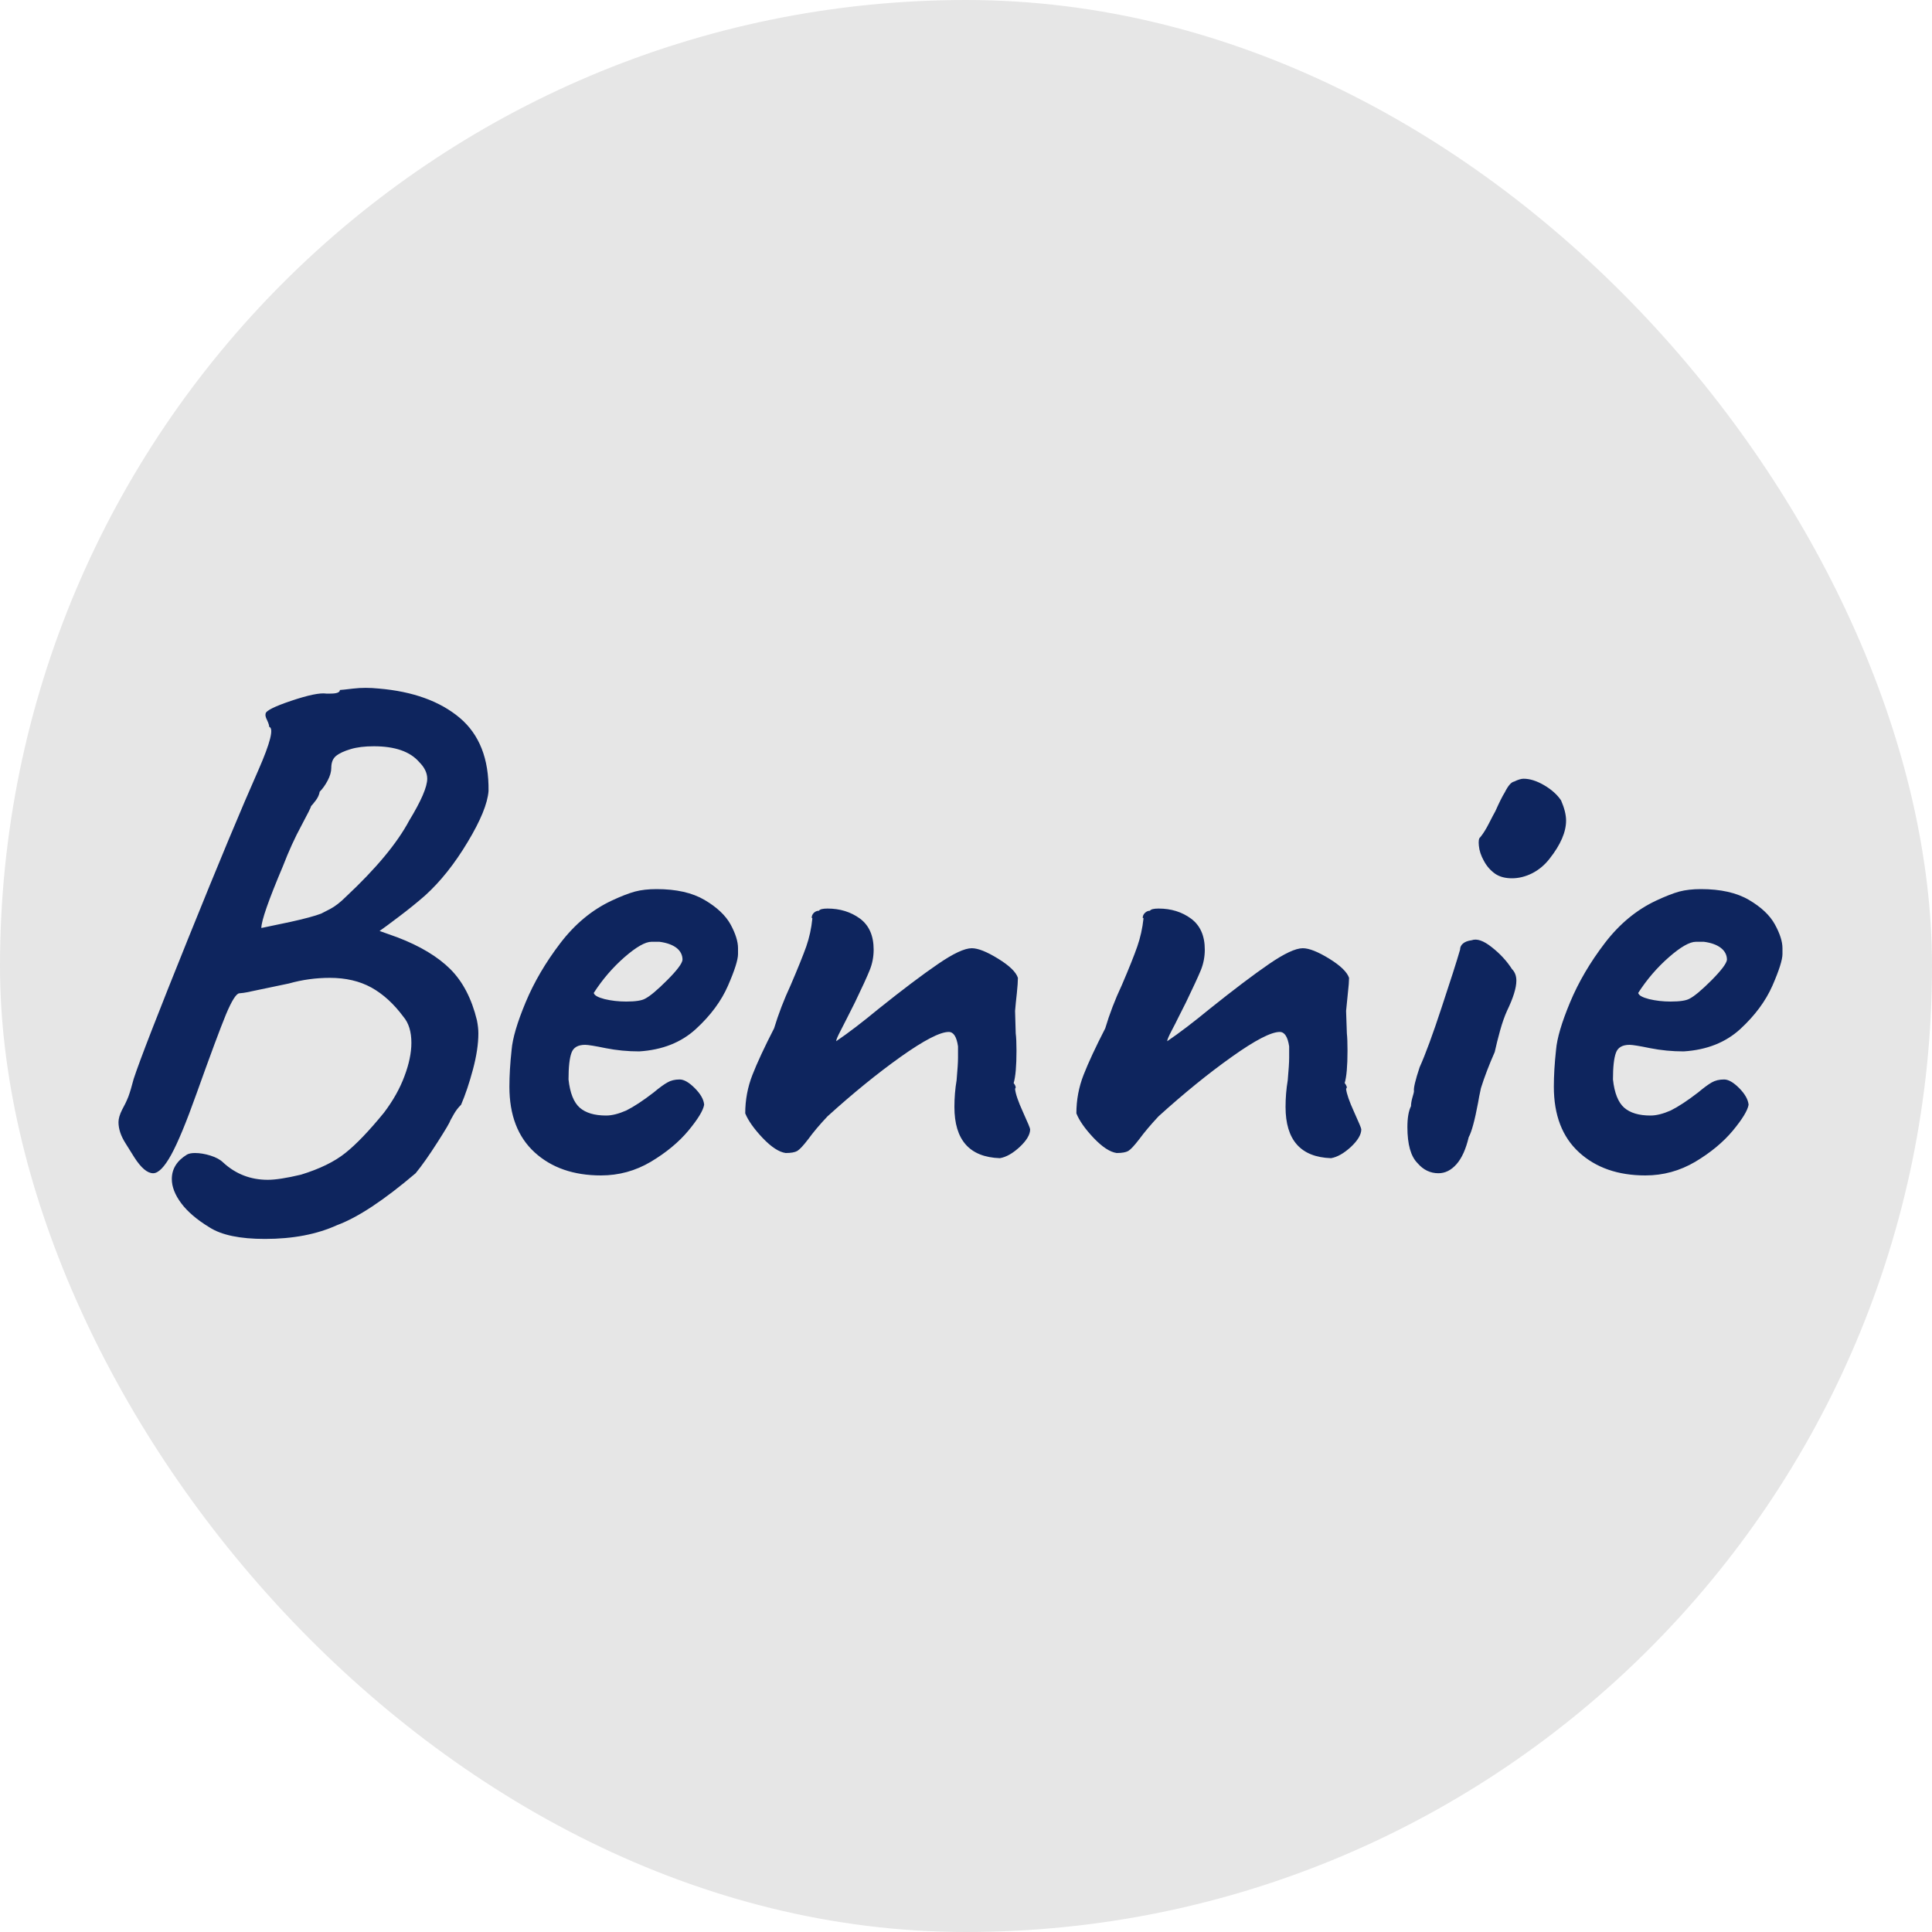 <svg xmlns="http://www.w3.org/2000/svg" xmlns:xlink="http://www.w3.org/1999/xlink" width="100%" height="100%" overflow="visible" style="overflow: visible;" viewBox="0 0 150 150">
    <rect width="150" height="150" x="0" y="0" fill="#e6e6e6" fill-opacity="1" stroke="#c2c1c1" stroke-opacity="1" stroke-width="0" rx="50%" ry="50%"/>
    <path fill="#0e255e" fill-opacity="1" stroke="none" d="M11.26 57.79L11.26 57.79Q9.80 56.90 9.07 55.92L9.07 55.92L9.07 55.92Q8.34 54.94 8.34 54.04L8.34 54.04L8.34 54.04Q8.34 52.86 9.52 52.14L9.52 52.14L9.52 52.14Q9.74 52.02 10.14 52.02L10.14 52.02L10.14 52.02Q10.70 52.02 11.34 52.22L11.34 52.22L11.34 52.22Q11.98 52.42 12.32 52.75L12.32 52.75L12.32 52.75Q13.78 54.10 15.79 54.10L15.79 54.10L15.79 54.10Q16.69 54.10 18.37 53.70L18.37 53.70L18.37 53.70Q20.55 53.03 21.81 52.02L21.81 52.02L21.81 52.02Q23.07 51.02 24.81 48.89L24.81 48.89L24.81 48.89Q25.87 47.49 26.40 46.06L26.40 46.06L26.40 46.06Q26.94 44.63 26.94 43.46L26.94 43.46L26.94 43.46Q26.94 42.17 26.32 41.44L26.32 41.44L26.32 41.44Q25.20 39.93 23.83 39.17L23.83 39.17L23.83 39.17Q22.46 38.42 20.61 38.42L20.61 38.42L20.61 38.42Q18.98 38.42 17.42 38.86L17.42 38.86L14.17 39.54L14.17 39.54Q13.94 39.59 13.58 39.62L13.58 39.62L13.58 39.62Q13.22 39.65 12.54 41.27L12.54 41.27L12.54 41.27Q11.87 42.90 10.25 47.43L10.25 47.43L10.25 47.43Q9.07 50.74 8.29 52.16L8.29 52.16L8.29 52.16Q7.50 53.59 6.89 53.59L6.89 53.59L6.89 53.59Q6.22 53.59 5.43 52.36L5.43 52.36L5.43 52.36Q5.26 52.08 4.73 51.24L4.73 51.24L4.73 51.24Q4.20 50.40 4.20 49.62L4.20 49.62L4.20 49.62Q4.20 49.22 4.48 48.66L4.48 48.66L4.48 48.66Q4.76 48.16 4.96 47.66L4.96 47.66L4.96 47.66Q5.15 47.15 5.38 46.26L5.38 46.26L5.38 46.26Q6.10 44.07 9.60 35.39L9.60 35.39L9.60 35.39Q13.10 26.71 15.06 22.29L15.06 22.29L15.06 22.29Q16.46 19.10 15.90 18.93L15.90 18.93L15.90 18.93Q15.90 18.76 15.74 18.42L15.74 18.42L15.74 18.42Q15.57 18.09 15.62 17.92L15.62 17.92L15.62 17.92Q15.62 17.58 17.61 16.91L17.61 16.91L17.61 16.91Q19.60 16.24 20.33 16.35L20.33 16.35L20.66 16.35L20.66 16.35Q21.39 16.35 21.39 16.07L21.39 16.07L21.39 16.07Q21.50 16.07 22.43 15.96L22.43 15.96L22.43 15.96Q23.35 15.85 24.42 15.96L24.42 15.96L24.42 15.96Q28.39 16.30 30.69 18.23L30.69 18.23L30.69 18.23Q32.98 20.16 32.93 23.91L32.93 23.91L32.93 23.91Q32.82 25.37 31.30 27.89L31.30 27.89L31.30 27.89Q29.79 30.41 28 32.03L28 32.03L28 32.03Q27.10 32.82 25.96 33.68L25.96 33.68L25.96 33.68Q24.81 34.55 24.47 34.78L24.47 34.78L25.87 35.28L25.87 35.28Q28.50 36.29 29.96 37.74L29.96 37.74L29.96 37.74Q31.42 39.20 32.03 41.72L32.03 41.72L32.03 41.72Q32.14 42.28 32.14 42.73L32.14 42.73L32.14 42.73Q32.14 43.96 31.72 45.53L31.72 45.53L31.72 45.53Q31.30 47.10 30.80 48.27L30.80 48.27L30.80 48.27Q30.46 48.61 30.24 49L30.24 49L30.24 49Q30.02 49.39 29.96 49.50L29.96 49.50L29.96 49.50Q29.90 49.73 28.95 51.21L28.95 51.21L28.95 51.21Q28 52.70 27.27 53.59L27.27 53.59L27.27 53.59Q23.58 56.73 21.17 57.62L21.17 57.62L21.17 57.62Q18.82 58.69 15.57 58.69L15.57 58.69L15.57 58.69Q12.66 58.69 11.26 57.79L11.26 57.79ZM15.29 34.55L15.29 34.55Q15.85 34.44 17.53 34.08L17.53 34.08L17.53 34.08Q19.21 33.71 19.94 33.43L19.94 33.43L19.94 33.43Q20.05 33.38 20.64 33.07L20.64 33.07L20.64 33.07Q21.22 32.76 21.84 32.14L21.84 32.14L21.84 32.14Q25.37 28.84 26.77 26.21L26.77 26.21L26.77 26.21Q28.17 23.91 28.17 22.96L28.17 22.96L28.17 22.96Q28.17 22.29 27.55 21.67L27.55 21.67L27.55 21.67Q26.49 20.44 24.02 20.44L24.02 20.44L24.02 20.44Q22.96 20.44 22.23 20.66L22.23 20.66L22.23 20.66Q21.45 20.89 21.08 21.20L21.08 21.20L21.08 21.20Q20.72 21.50 20.72 22.12L20.72 22.12L20.72 22.12Q20.72 22.57 20.44 23.10L20.44 23.10L20.44 23.10Q20.16 23.63 19.82 23.97L19.82 23.97L19.82 23.97Q19.77 24.30 19.52 24.64L19.52 24.64L19.52 24.64Q19.26 24.98 19.15 25.09L19.15 25.09L19.15 25.09Q19.15 25.20 18.40 26.60L18.40 26.60L18.40 26.60Q17.64 28.00 16.97 29.74L16.97 29.74L16.97 29.74Q15.29 33.71 15.29 34.55L15.29 34.55ZM41.66 53.76L41.66 53.76Q38.47 53.76 36.51 51.97L36.51 51.97L36.51 51.97Q34.55 50.18 34.55 46.87L34.55 46.87L34.55 46.87Q34.55 45.58 34.72 44.02L34.72 44.02L34.72 44.02Q34.83 42.67 35.81 40.32L35.81 40.32L35.81 40.32Q36.79 37.97 38.50 35.73L38.50 35.73L38.50 35.73Q40.21 33.49 42.50 32.42L42.50 32.42L42.50 32.42Q43.57 31.92 44.30 31.72L44.30 31.72L44.30 31.72Q45.02 31.53 45.98 31.53L45.98 31.53L45.98 31.53Q48.27 31.53 49.70 32.37L49.70 32.37L49.70 32.37Q51.13 33.21 51.72 34.27L51.72 34.27L51.72 34.27Q52.30 35.34 52.30 36.12L52.30 36.12L52.30 36.40L52.30 36.57L52.30 36.57Q52.30 37.24 51.52 39.03L51.52 39.03L51.52 39.03Q50.74 40.82 49.03 42.39L49.03 42.39L49.03 42.39Q47.32 43.96 44.63 44.13L44.63 44.13L44.63 44.13Q43.29 44.13 42.03 43.88L42.03 43.88L42.03 43.88Q40.77 43.62 40.43 43.62L40.43 43.62L40.43 43.62Q39.59 43.62 39.37 44.24L39.37 44.24L39.37 44.24Q39.14 44.86 39.14 46.31L39.14 46.31L39.14 46.31Q39.31 47.88 40.01 48.50L40.01 48.50L40.01 48.50Q40.71 49.11 42.06 49.11L42.06 49.11L42.06 49.11Q42.73 49.11 43.62 48.72L43.62 48.72L43.62 48.72Q44.52 48.27 45.75 47.32L45.75 47.32L45.75 47.32Q46.42 46.76 46.82 46.54L46.82 46.54L46.82 46.54Q47.21 46.31 47.77 46.31L47.77 46.31L47.77 46.31Q48.27 46.31 48.94 46.98L48.94 46.98L48.94 46.98Q49.62 47.66 49.67 48.27L49.67 48.27L49.67 48.27Q49.56 48.94 48.44 50.29L48.44 50.29L48.44 50.29Q47.32 51.63 45.53 52.70L45.53 52.70L45.53 52.70Q43.74 53.76 41.66 53.76L41.66 53.76ZM43.62 40.26L43.62 40.26Q44.69 40.26 45.08 40.04L45.08 40.04L45.08 40.04Q45.64 39.76 46.79 38.61L46.79 38.61L46.79 38.61Q47.94 37.46 47.99 37.02L47.99 37.02L47.99 37.02Q47.99 36.46 47.52 36.09L47.52 36.09L47.52 36.09Q47.04 35.73 46.20 35.62L46.20 35.62L45.58 35.62L45.58 35.62Q44.86 35.62 43.48 36.82L43.48 36.82L43.48 36.82Q42.11 38.02 41.10 39.59L41.10 39.59L41.10 39.59Q41.16 39.87 41.94 40.07L41.94 40.07L41.94 40.07Q42.73 40.26 43.62 40.26L43.62 40.26ZM72.63 52.42L72.63 52.42Q69.10 52.30 69.10 48.44L69.10 48.44L69.10 48.44Q69.10 47.38 69.27 46.37L69.27 46.37L69.27 46.37Q69.38 45.14 69.38 44.63L69.38 44.63L69.38 44.35L69.38 43.74L69.38 43.74Q69.22 42.62 68.66 42.62L68.66 42.62L68.66 42.62Q67.65 42.62 64.93 44.55L64.93 44.55L64.93 44.55Q62.22 46.48 59.25 49.17L59.25 49.17L59.25 49.17Q58.35 50.12 57.74 50.96L57.74 50.96L57.74 50.96Q57.18 51.69 56.90 51.86L56.90 51.86L56.90 51.86Q56.62 52.02 56 52.02L56 52.02L56 52.02Q55.22 51.91 54.21 50.85L54.21 50.85L54.21 50.85Q53.20 49.78 52.86 48.94L52.86 48.94L52.86 48.94Q52.86 47.38 53.42 45.95L53.42 45.95L53.42 45.95Q53.98 44.52 55.10 42.34L55.10 42.34L55.10 42.34Q55.61 40.66 56.39 38.98L56.39 38.98L56.39 38.98Q57.23 37.02 57.60 35.98L57.60 35.98L57.60 35.98Q57.96 34.94 58.07 33.82L58.07 33.82L58.07 33.82Q58.07 33.77 58.04 33.77L58.04 33.77L58.04 33.77Q58.02 33.77 58.02 33.77L58.02 33.77L58.02 33.77Q58.02 33.54 58.18 33.38L58.18 33.38L58.18 33.38Q58.35 33.21 58.58 33.21L58.58 33.21L58.58 33.21Q58.69 33.04 59.25 33.04L59.25 33.04L59.25 33.04Q60.70 33.04 61.77 33.82L61.77 33.82L61.77 33.82Q62.83 34.61 62.83 36.23L62.83 36.23L62.83 36.23Q62.83 37.07 62.52 37.83L62.52 37.83L62.52 37.83Q62.22 38.58 61.38 40.32L61.38 40.32L60.76 41.55L60.76 41.55Q60.59 41.89 60.26 42.53L60.26 42.53L60.26 42.53Q59.92 43.18 59.92 43.34L59.92 43.34L59.92 43.34Q61.32 42.39 63.22 40.82L63.22 40.82L63.22 40.82Q66.02 38.58 67.82 37.35L67.82 37.35L67.82 37.35Q69.61 36.12 70.45 36.12L70.45 36.12L70.45 36.12Q71.18 36.12 72.49 36.93L72.49 36.93L72.49 36.93Q73.81 37.74 74.03 38.42L74.03 38.42L74.03 38.42Q74.03 38.81 73.95 39.59L73.95 39.59L73.95 39.59Q73.86 40.38 73.81 40.99L73.81 40.99L73.86 42.73L73.86 42.73Q73.92 43.18 73.92 44.07L73.92 44.07L73.92 44.07Q73.92 45.86 73.70 46.59L73.70 46.59L73.70 46.59Q73.75 46.65 73.81 46.76L73.81 46.76L73.81 46.76Q73.86 46.87 73.86 46.93L73.86 46.93L73.81 47.04L73.81 47.04Q73.86 47.60 74.42 48.83L74.42 48.83L74.42 48.83Q74.98 50.06 74.98 50.18L74.98 50.18L74.98 50.18Q74.98 50.79 74.17 51.55L74.17 51.55L74.17 51.55Q73.36 52.30 72.63 52.42L72.63 52.42ZM98.34 52.42L98.34 52.42Q94.81 52.30 94.81 48.44L94.81 48.44L94.81 48.44Q94.81 47.38 94.98 46.37L94.98 46.37L94.98 46.37Q95.09 45.14 95.09 44.63L95.09 44.63L95.09 44.35L95.09 43.74L95.09 43.74Q94.92 42.62 94.36 42.62L94.36 42.62L94.36 42.62Q93.35 42.62 90.64 44.55L90.64 44.55L90.64 44.55Q87.92 46.48 84.95 49.17L84.95 49.17L84.95 49.17Q84.06 50.12 83.44 50.96L83.44 50.96L83.44 50.96Q82.88 51.69 82.60 51.86L82.60 51.86L82.60 51.86Q82.32 52.02 81.70 52.02L81.70 52.02L81.70 52.02Q80.92 51.91 79.91 50.85L79.91 50.85L79.91 50.85Q78.90 49.78 78.57 48.94L78.57 48.94L78.57 48.94Q78.57 47.38 79.13 45.95L79.13 45.95L79.13 45.95Q79.69 44.52 80.81 42.34L80.81 42.34L80.81 42.34Q81.31 40.66 82.10 38.98L82.10 38.98L82.10 38.98Q82.94 37.02 83.30 35.98L83.30 35.98L83.30 35.98Q83.66 34.94 83.78 33.82L83.78 33.82L83.78 33.82Q83.78 33.77 83.75 33.77L83.75 33.77L83.75 33.77Q83.72 33.77 83.72 33.77L83.72 33.77L83.72 33.77Q83.72 33.54 83.89 33.38L83.89 33.38L83.89 33.38Q84.06 33.21 84.28 33.21L84.28 33.21L84.28 33.21Q84.39 33.04 84.95 33.04L84.95 33.04L84.95 33.04Q86.41 33.04 87.47 33.82L87.47 33.82L87.47 33.82Q88.54 34.61 88.54 36.23L88.54 36.23L88.54 36.23Q88.54 37.07 88.23 37.83L88.23 37.83L88.23 37.83Q87.92 38.58 87.08 40.32L87.08 40.32L86.46 41.55L86.46 41.55Q86.30 41.89 85.96 42.53L85.96 42.53L85.96 42.53Q85.62 43.18 85.62 43.34L85.62 43.34L85.62 43.34Q87.02 42.39 88.93 40.82L88.93 40.82L88.93 40.82Q91.73 38.58 93.52 37.35L93.52 37.35L93.52 37.35Q95.31 36.12 96.15 36.12L96.15 36.12L96.15 36.12Q96.88 36.12 98.20 36.93L98.20 36.93L98.20 36.93Q99.51 37.74 99.74 38.42L99.74 38.42L99.74 38.42Q99.74 38.81 99.65 39.59L99.65 39.59L99.65 39.59Q99.57 40.38 99.51 40.99L99.51 40.99L99.57 42.73L99.57 42.73Q99.62 43.18 99.62 44.07L99.62 44.07L99.62 44.07Q99.62 45.86 99.40 46.59L99.40 46.59L99.40 46.59Q99.46 46.65 99.51 46.76L99.51 46.76L99.51 46.76Q99.57 46.87 99.57 46.93L99.57 46.93L99.51 47.04L99.51 47.04Q99.57 47.60 100.13 48.83L100.13 48.83L100.13 48.83Q100.69 50.06 100.69 50.18L100.69 50.18L100.69 50.18Q100.69 50.79 99.88 51.55L99.88 51.55L99.88 51.55Q99.06 52.30 98.34 52.42L98.34 52.42ZM111.10 30.35L111.10 30.35Q110.54 29.96 110.21 29.34L110.21 29.34L110.21 29.34Q109.87 28.73 109.82 28.17L109.82 28.17L109.82 28.17Q109.76 27.61 109.93 27.50L109.93 27.50L109.93 27.50Q110.26 27.10 110.60 26.43L110.60 26.43L110.60 26.43Q110.94 25.76 111.10 25.48L111.10 25.48L111.10 25.48Q111.55 24.47 111.83 24.02L111.83 24.02L111.83 24.02Q112.22 23.24 112.56 23.18L112.56 23.18L112.56 23.18Q113.01 22.96 113.29 22.96L113.29 22.96L113.29 22.96Q114.02 22.96 114.88 23.46L114.88 23.46L114.88 23.46Q115.75 23.97 116.20 24.64L116.20 24.64L116.20 24.64Q116.59 25.54 116.59 26.21L116.59 26.21L116.59 26.21Q116.59 27.55 115.30 29.18L115.30 29.18L115.30 29.18Q114.74 29.90 113.96 30.30L113.96 30.30L113.96 30.30Q113.18 30.69 112.39 30.69L112.39 30.69L112.39 30.69Q111.61 30.69 111.10 30.35L111.10 30.35ZM105.06 52.81L105.06 52.81Q104.27 52.02 104.27 50.01L104.27 50.01L104.27 50.01Q104.27 48.94 104.55 48.38L104.55 48.38L104.55 48.38Q104.55 48.10 104.66 47.71L104.66 47.71L104.66 47.71Q104.78 47.32 104.78 47.21L104.78 47.21L104.78 47.21Q104.72 46.87 105.22 45.36L105.22 45.36L105.22 45.36Q105.90 43.85 106.93 40.71L106.93 40.71L106.93 40.71Q107.97 37.58 108.36 36.23L108.36 36.23L108.36 36.23Q108.36 35.95 108.58 35.76L108.58 35.76L108.58 35.76Q108.81 35.56 109.26 35.50L109.26 35.50L109.26 35.50Q109.87 35.28 110.82 36.04L110.82 36.04L110.82 36.04Q111.78 36.79 112.39 37.74L112.39 37.74L112.39 37.74Q112.73 38.08 112.73 38.64L112.73 38.64L112.73 38.64Q112.73 39.48 112.00 40.99L112.00 40.99L112.00 40.99Q111.72 41.61 111.47 42.50L111.47 42.50L111.47 42.50Q111.22 43.40 111.05 44.18L111.05 44.18L111.05 44.18Q110.38 45.70 109.98 46.98L109.98 46.98L109.98 46.98Q109.82 47.71 109.76 48.10L109.76 48.10L109.76 48.10Q109.37 50.18 109.03 50.79L109.03 50.79L109.03 50.79Q108.70 52.19 108.08 52.89L108.08 52.89L108.08 52.89Q107.46 53.59 106.68 53.59L106.68 53.59L106.68 53.59Q105.73 53.59 105.06 52.81L105.06 52.81ZM122.75 53.76L122.75 53.76Q119.56 53.76 117.60 51.97L117.60 51.97L117.60 51.97Q115.64 50.18 115.64 46.87L115.64 46.87L115.64 46.87Q115.64 45.58 115.81 44.02L115.81 44.02L115.81 44.02Q115.92 42.67 116.90 40.32L116.90 40.32L116.90 40.32Q117.88 37.97 119.59 35.73L119.59 35.73L119.59 35.73Q121.30 33.49 123.59 32.42L123.59 32.42L123.59 32.42Q124.66 31.92 125.38 31.72L125.38 31.72L125.38 31.72Q126.11 31.53 127.06 31.53L127.06 31.53L127.06 31.53Q129.36 31.53 130.79 32.37L130.79 32.37L130.79 32.37Q132.22 33.21 132.80 34.27L132.80 34.27L132.80 34.27Q133.39 35.34 133.39 36.12L133.39 36.12L133.39 36.40L133.39 36.57L133.39 36.57Q133.39 37.24 132.61 39.03L132.61 39.03L132.61 39.03Q131.82 40.82 130.12 42.39L130.12 42.39L130.12 42.39Q128.41 43.96 125.72 44.13L125.72 44.13L125.72 44.13Q124.38 44.13 123.12 43.88L123.12 43.88L123.12 43.88Q121.86 43.62 121.52 43.62L121.52 43.62L121.52 43.62Q120.68 43.62 120.46 44.24L120.46 44.24L120.46 44.24Q120.23 44.86 120.23 46.31L120.23 46.31L120.23 46.31Q120.40 47.88 121.10 48.50L121.10 48.50L121.10 48.50Q121.80 49.11 123.14 49.11L123.14 49.11L123.14 49.11Q123.82 49.11 124.71 48.72L124.71 48.72L124.71 48.72Q125.61 48.27 126.84 47.32L126.84 47.32L126.84 47.32Q127.51 46.76 127.90 46.54L127.90 46.54L127.90 46.54Q128.30 46.31 128.86 46.31L128.86 46.31L128.86 46.31Q129.36 46.31 130.03 46.98L130.03 46.98L130.03 46.98Q130.70 47.66 130.76 48.27L130.76 48.27L130.76 48.27Q130.65 48.94 129.53 50.29L129.53 50.29L129.53 50.29Q128.41 51.63 126.62 52.70L126.62 52.70L126.62 52.70Q124.82 53.76 122.75 53.76L122.75 53.76ZM124.71 40.26L124.71 40.26Q125.78 40.26 126.17 40.04L126.17 40.04L126.17 40.04Q126.73 39.76 127.88 38.61L127.88 38.61L127.88 38.61Q129.02 37.46 129.08 37.02L129.08 37.02L129.08 37.02Q129.08 36.46 128.60 36.09L128.60 36.09L128.60 36.09Q128.13 35.73 127.29 35.62L127.29 35.62L126.67 35.62L126.67 35.62Q125.94 35.62 124.57 36.82L124.57 36.82L124.57 36.82Q123.20 38.02 122.19 39.59L122.19 39.59L122.19 39.59Q122.25 39.87 123.03 40.07L123.03 40.07L123.03 40.07Q123.82 40.26 124.71 40.26L124.71 40.26Z" transform="translate(5,37.5)"/>
</svg>
